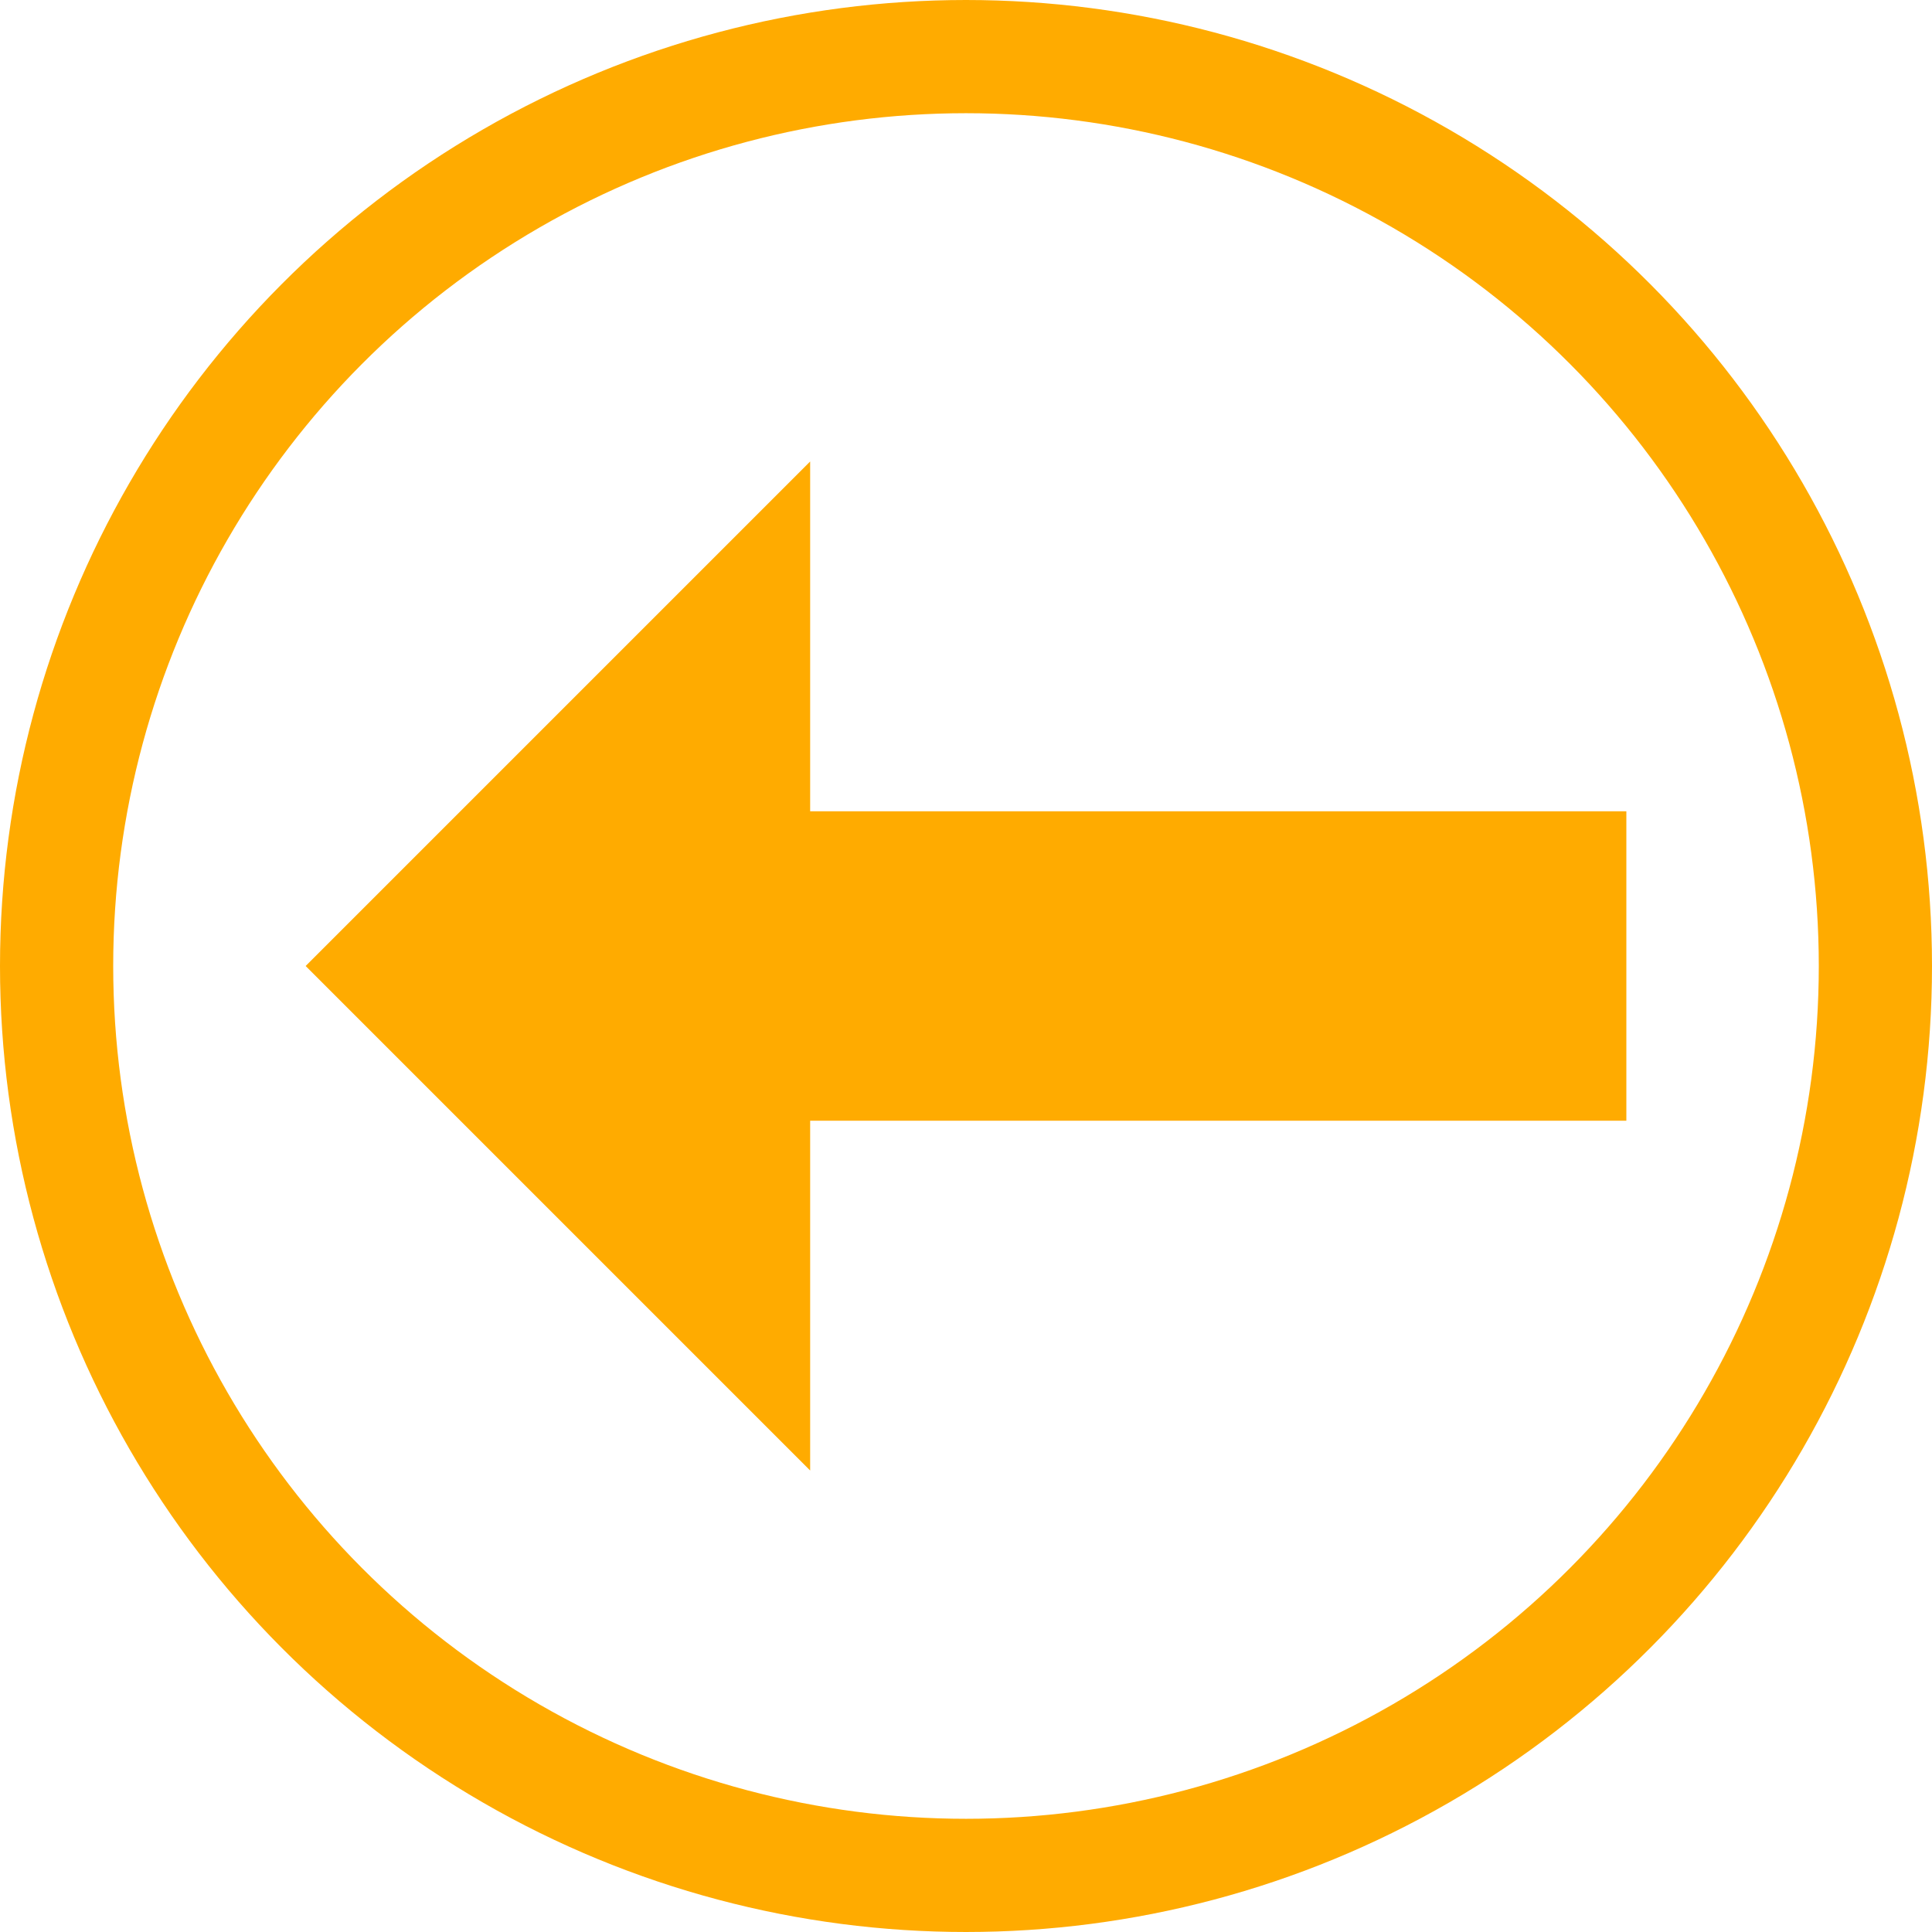 <?xml version="1.0" encoding="UTF-8" standalone="no"?>
<svg xmlns="http://www.w3.org/2000/svg" xmlns:svg="http://www.w3.org/2000/svg" xmlns:rdf="http://www.w3.org/1999/02/22-rdf-syntax-ns#" xmlns:cc="http://creativecommons.org/ns#" xmlns:dc="http://purl.org/dc/elements/1.1/" width="1024" height="1024" viewBox="0 0 1024 1024" version="1.1" id="svg8">
  <defs id="defs2"/>
  <circle r="482" cy="512" cx="512" id="circle" style="fill:none;stroke:#ffab00;stroke-width:60;stroke-linecap:square;stroke-miterlimit:4;stroke-dasharray:none;stroke-opacity:1;paint-order:fill markers stroke;stop-color:#000000"/>
  <path id="path30-8-5" style="fill:#ffab00;fill-opacity:1;stroke:none;stroke-width:1px;stroke-linecap:butt;stroke-linejoin:miter;stroke-opacity:1" d="M 162,512 429.4,779.4 V 594 H 862 V 430 H 429.4 V 244.6 Z"/>
</svg>
